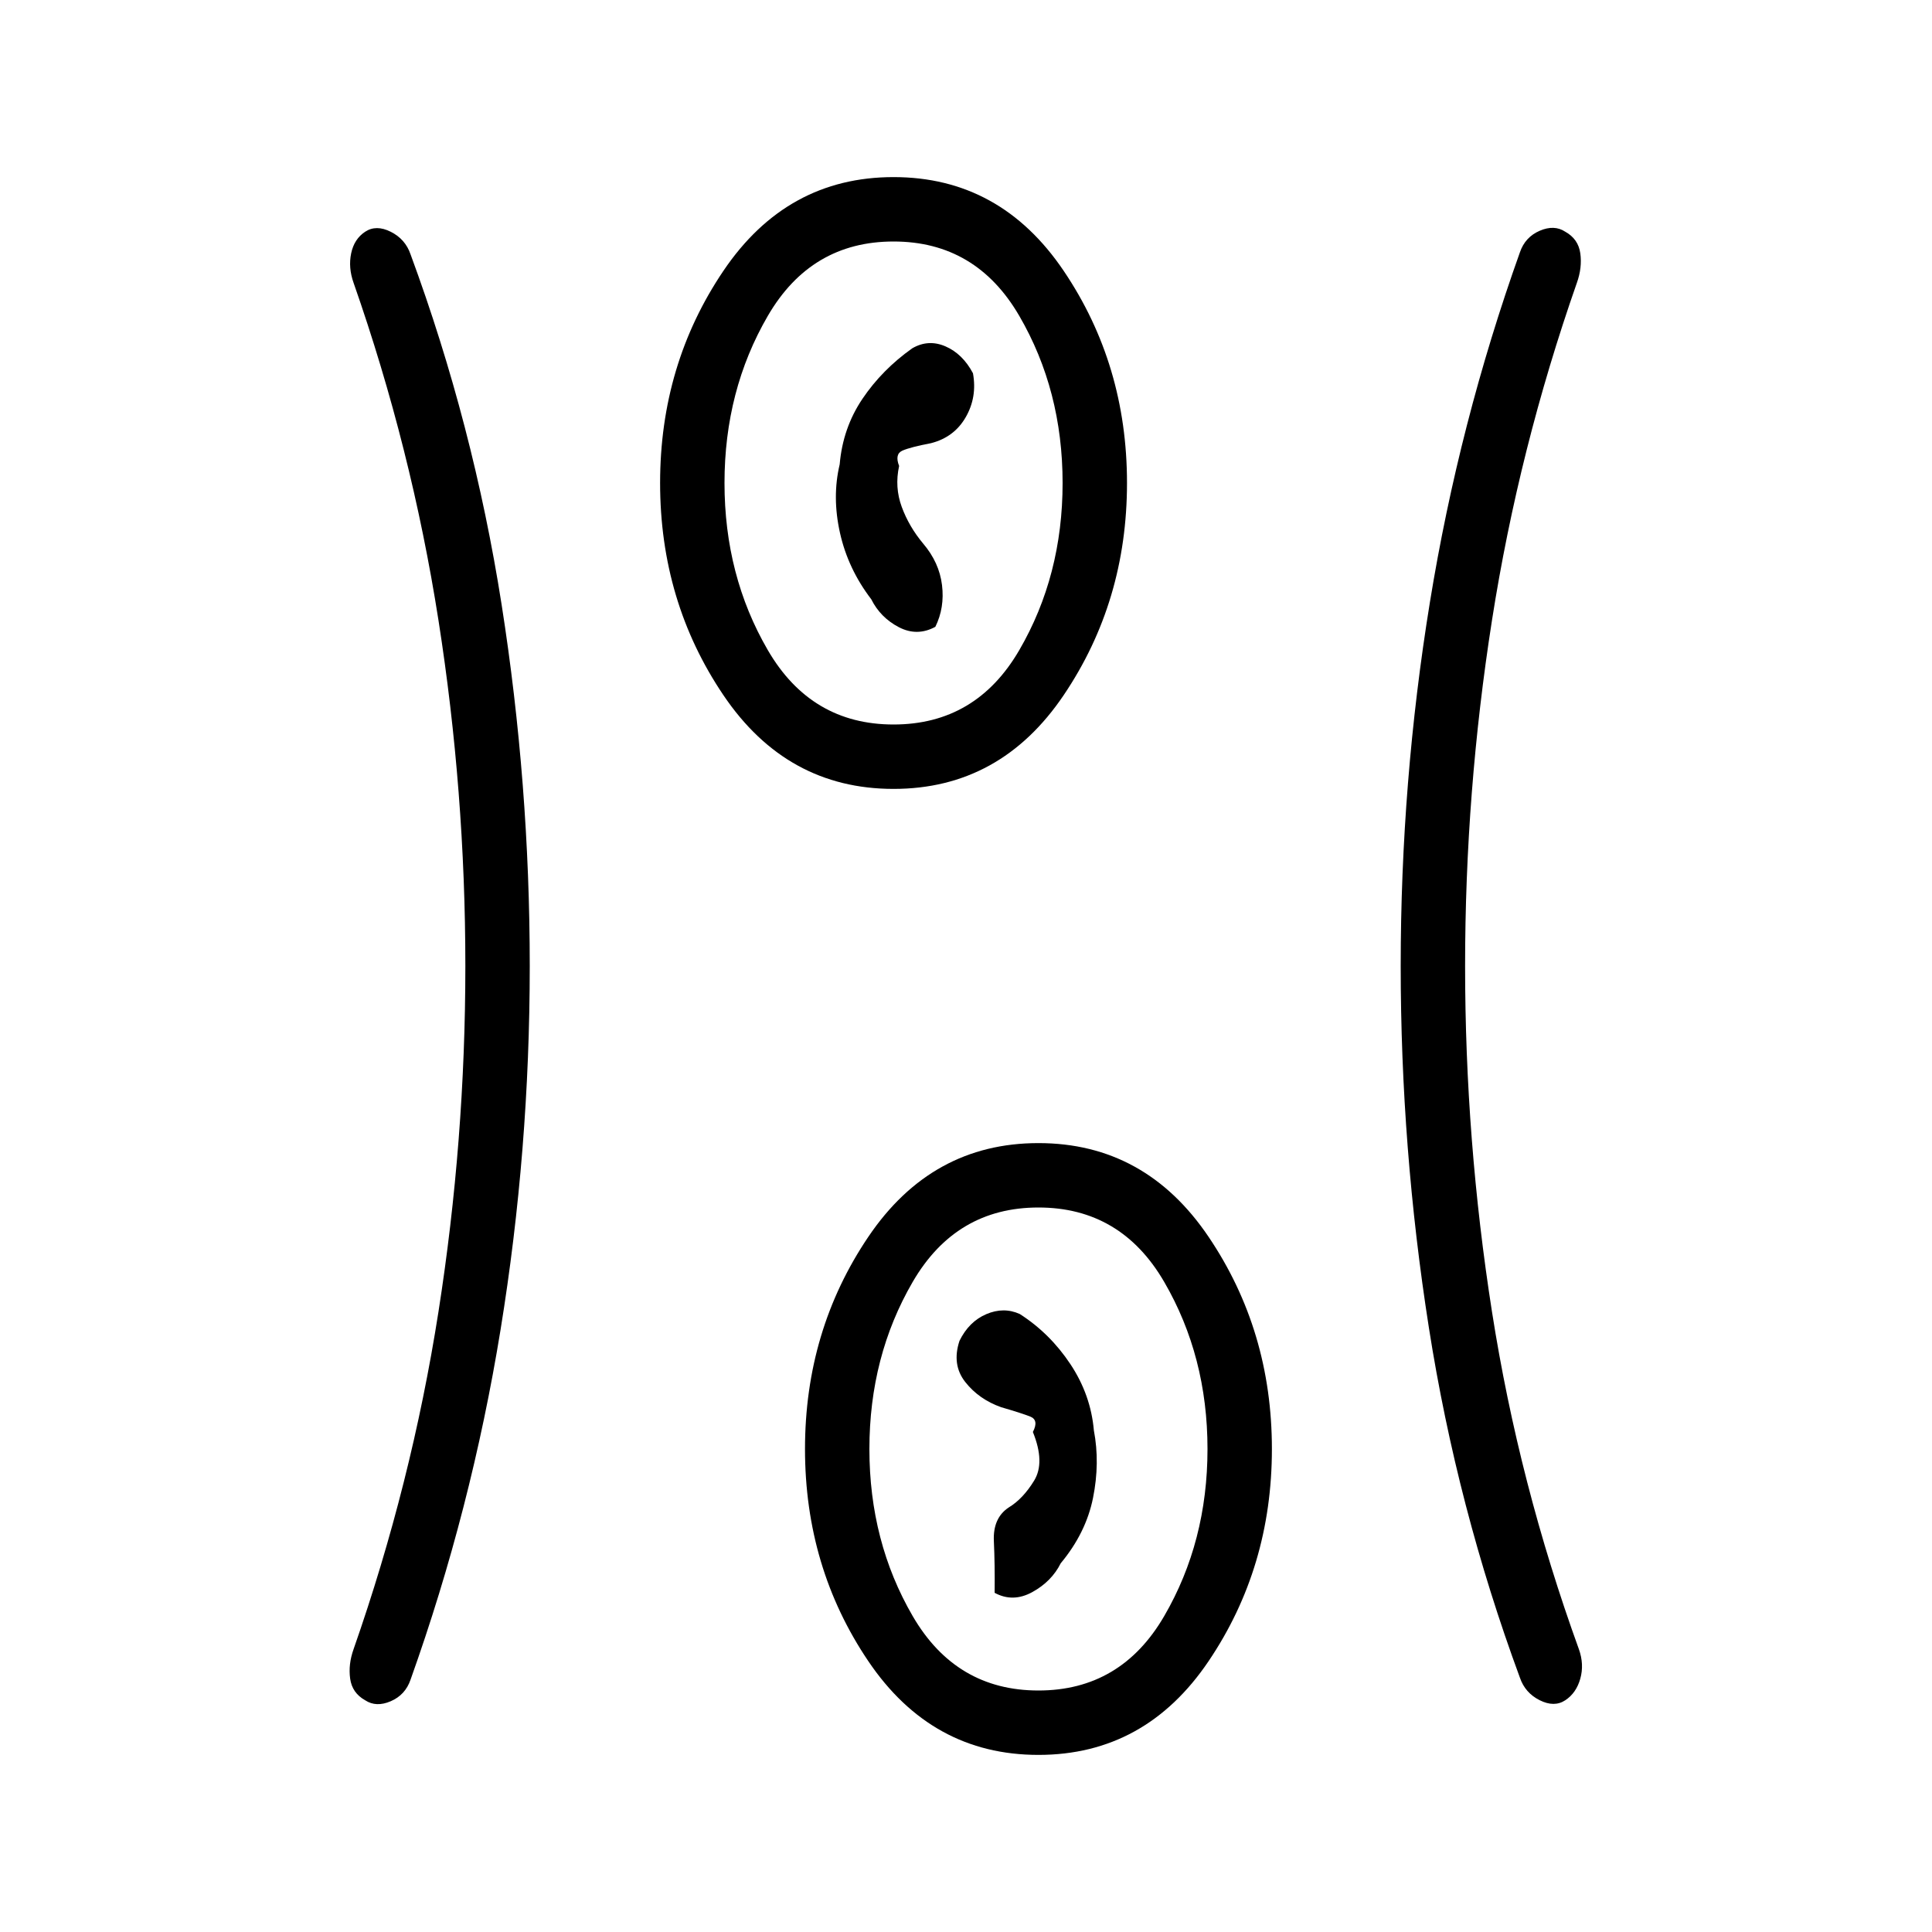 <svg xmlns="http://www.w3.org/2000/svg" height="20" viewBox="0 96 960 960" width="20"><path d="M516 968q-53.077 0-84.539-46.577Q400 874.846 400 816q0-58.846 31.461-105.423Q462.923 664 516 664t84.539 46.577Q632 757.154 632 816q0 58.846-31.461 105.423Q569.077 968 516 968ZM263.231 576q0 91.462-14.5 180.692-14.5 89.231-44.731 173.923-2.582 7.578-9.83 10.713-7.247 3.134-12.719-.473-6.471-3.607-7.461-10.731-.99-7.124 1.702-14.663 28.804-82.289 42.171-167.606Q231.231 662.538 231.231 576t-13.368-171.855q-13.367-85.317-42.171-167.606Q173 229 174.49 221.876q1.49-7.124 6.961-10.731 5.472-3.607 12.719.027 7.248 3.635 9.83 11.213 31.231 84.692 45.231 173.923 14 89.23 14 179.692ZM728 576q0 86.538 13.367 171.855t43.172 167.606q2.692 7.539.702 14.663-1.99 7.124-7.462 10.731-5.471 3.607-12.718-.027-7.248-3.635-9.83-11.213Q724 844.923 710 755.692 696 666.462 696 576q0-91.462 14.5-180.692 14.5-89.231 44.731-173.923 2.582-7.578 9.83-10.713 7.247-3.134 12.718.473 6.472 3.607 7.462 10.731.99 7.124-1.702 14.663-28.805 82.289-42.172 167.606Q728 489.462 728 576ZM516 936q41 0 62.5-37t21.5-83q0-46-21.5-83T516 696q-41 0-62.5 37T432 816q0 46 21.5 83t62.5 37Zm11.077-63.231q12.538-15.077 16.038-32.461 3.5-17.385.424-33.539-1.539-17.692-11.693-32.974-10.154-15.282-25.154-24.885-8-3.602-16.615.09-8.615 3.692-13.308 13.231-3.923 11.846 2.846 20.461 6.77 8.616 17.846 12.539 10.077 2.923 14.462 4.654 4.385 1.73 1.308 7.654 6.154 15.153.615 24.192-5.538 9.038-12.538 13.269-8 5.231-7.462 16.769.539 11.539.385 25.692 9.077 4.924 18.692-.346 9.615-5.269 14.154-14.346ZM444 488q-53.077 0-84.539-46.577Q328 394.846 328 336q0-58.846 31.461-105.423Q390.923 184 444 184t84.539 46.577Q560 277.154 560 336q0 58.846-31.461 105.423Q497.077 488 444 488Zm0-32q41 0 62.5-37t21.5-83q0-46-21.5-83T444 216q-41 0-62.5 37T360 336q0 46 21.5 83t62.5 37Zm-11.077-62.231q4.539 9.077 13.654 13.846 9.115 4.77 18.192-.154 4.693-9.538 3.308-20.771-1.385-11.233-9.385-20.616-7-8.382-10.615-18.189-3.615-9.808-1.308-20.346-2.307-5.924 1.693-7.654 4-1.731 14.077-3.654 11.566-2.923 17.321-12.923 5.755-10 3.601-21.847-5.143-9.656-13.648-13.346-8.505-3.689-16.505.944-15 10.633-24.77 25.122-9.769 14.489-11.307 32.588-3.846 16.154.154 34.039 4 17.884 15.538 32.961ZM444 336Zm72 480Z"/></svg>